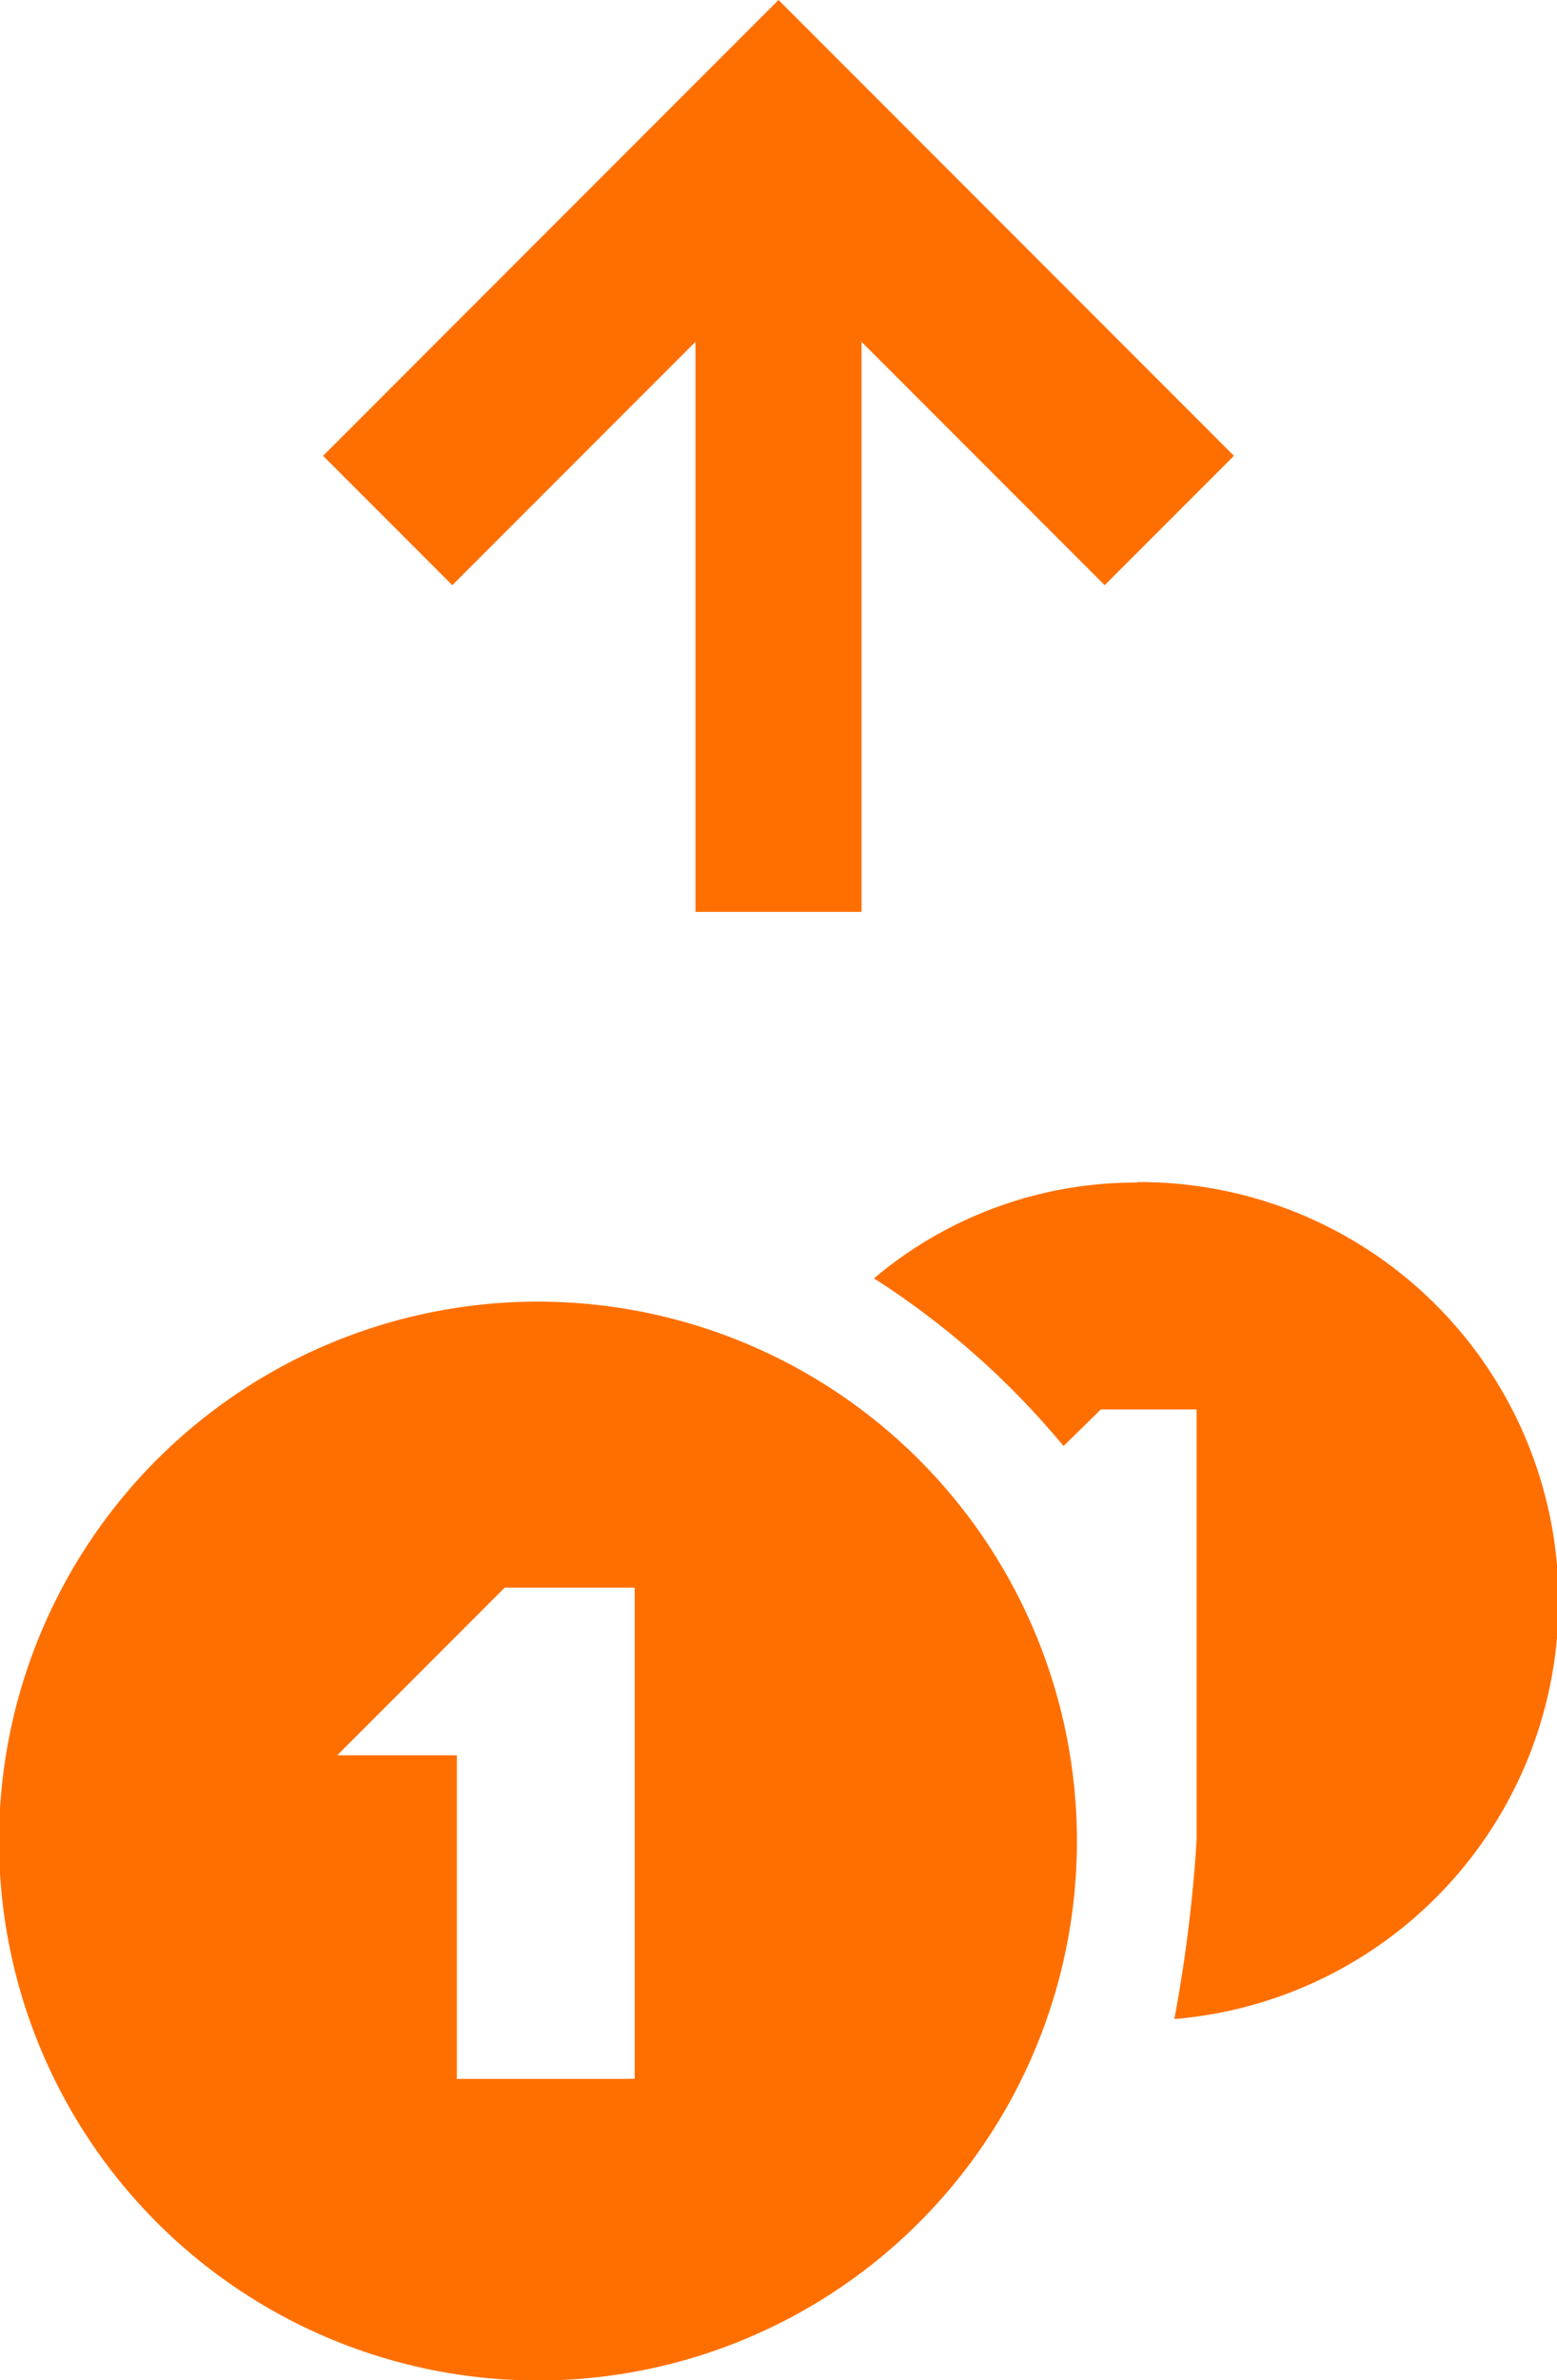 <svg xmlns="http://www.w3.org/2000/svg" viewBox="0 0 65.06 99.37"><defs><style>.cls-1{fill:#ff6f00;}</style></defs><title>spending_1</title><g id="Layer_2" data-name="Layer 2"><g id="Layer_2-2" data-name="Layer 2"><polygon class="cls-1" points="51.56 19.03 32.53 0 13.5 19.03 18.9 24.43 29.06 14.27 29.06 38.07 36 38.07 36 14.27 46.16 24.43 51.56 19.03"/><path class="cls-1" d="M22.52,54.34A22.52,22.52,0,1,0,45,76.85,22.53,22.53,0,0,0,22.52,54.34Zm3.57,32.45h-7V73.28h-5l7-7h5.43v20.5Z"/><path class="cls-1" d="M47.52,49.37a16.94,16.94,0,0,0-11,4,34.13,34.13,0,0,1,7.92,7L46,58.84h4v18a61.09,61.09,0,0,1-.93,7.45,17.5,17.5,0,0,0-1.55-34.94Z"/></g></g></svg>